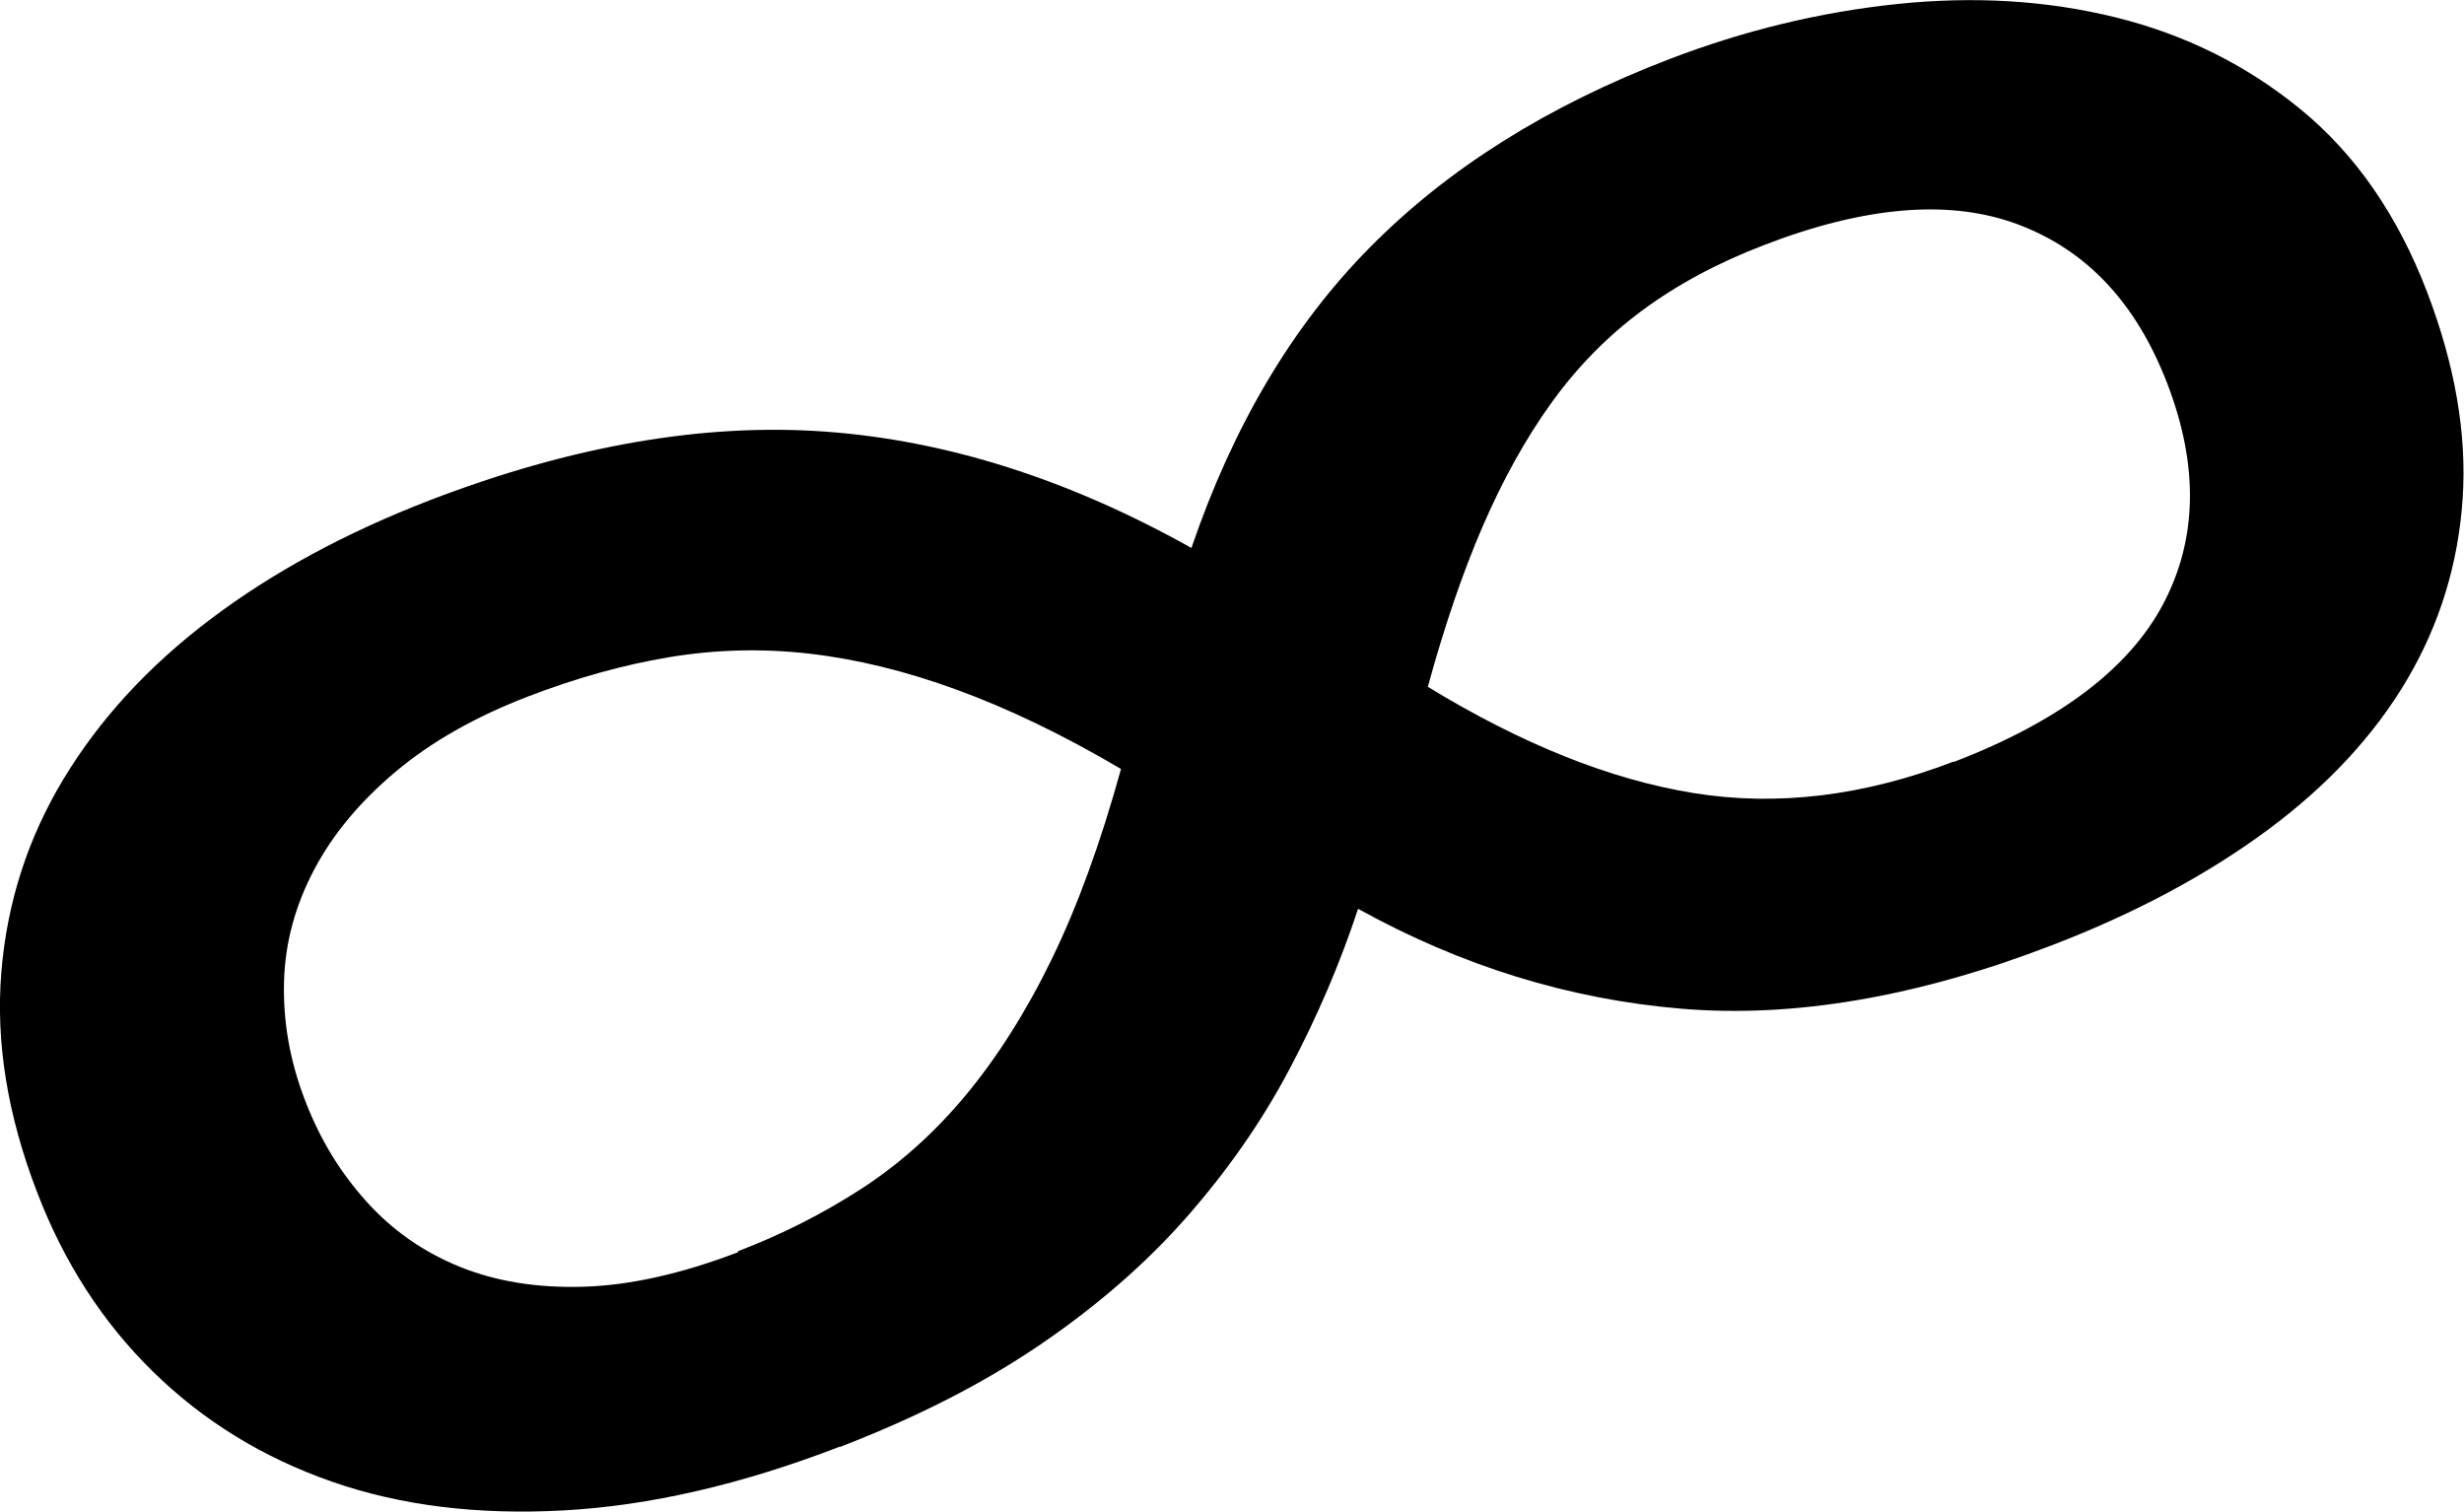 <?xml version="1.0" encoding="UTF-8"?>
<svg id="Layer_2" data-name="Layer 2" xmlns="http://www.w3.org/2000/svg" viewBox="0 0 73.48 45.08">
  <defs>
    <style>
      .cls-1 {
        stroke-width: 0px;
      }
    </style>
  </defs>
  <g id="Layer_1-2" data-name="Layer 1">
    <path class="cls-1" d="m25.04,43.14c-2.93,1.13-5.67,1.76-8.23,1.9s-4.86-.14-6.92-.86-3.83-1.81-5.33-3.28-2.65-3.25-3.45-5.34C.22,33.26-.13,31.07.04,28.99s.79-4,1.86-5.77,2.52-3.35,4.37-4.75,4.03-2.58,6.54-3.55c4.24-1.63,8.17-2.31,11.79-2.05,3.62.26,7.27,1.42,10.93,3.47,1.24-3.63,3.01-6.63,5.33-8.97,2.32-2.35,5.3-4.22,8.93-5.61,2.22-.85,4.48-1.4,6.78-1.64s4.47-.11,6.53.4,3.9,1.42,5.52,2.75,2.88,3.14,3.76,5.44c.83,2.17,1.19,4.23,1.06,6.16s-.68,3.74-1.66,5.4-2.37,3.16-4.17,4.49-3.93,2.47-6.4,3.42c-4.02,1.55-7.71,2.18-11.06,1.9s-6.56-1.27-9.65-2.98c-.54,1.64-1.23,3.24-2.05,4.79s-1.84,3.01-3.05,4.39-2.67,2.65-4.37,3.81-3.7,2.18-5.99,3.06Zm-3.03-5.83c1.31-.5,2.53-1.12,3.66-1.85s2.18-1.66,3.12-2.79,1.8-2.48,2.57-4.06,1.46-3.47,2.07-5.68c-1.73-1.02-3.36-1.8-4.89-2.36s-3.01-.92-4.42-1.08-2.81-.12-4.18.11-2.76.62-4.17,1.16c-1.59.61-2.91,1.36-3.97,2.25s-1.87,1.86-2.43,2.92-.87,2.17-.9,3.35.17,2.35.63,3.54,1.05,2.14,1.82,3,1.7,1.51,2.78,1.95,2.31.64,3.69.6,2.92-.38,4.62-1.03Zm36.26-14.59c3.14-1.21,5.22-2.78,6.24-4.71s1.06-4.12.13-6.55-2.41-3.99-4.44-4.76-4.57-.56-7.6.61c-1.38.53-2.59,1.18-3.63,1.95s-1.94,1.69-2.71,2.76-1.45,2.3-2.05,3.69-1.14,2.98-1.63,4.77c2.8,1.71,5.45,2.77,7.93,3.17s5.07.09,7.75-.94Z"/>
  </g>
</svg>